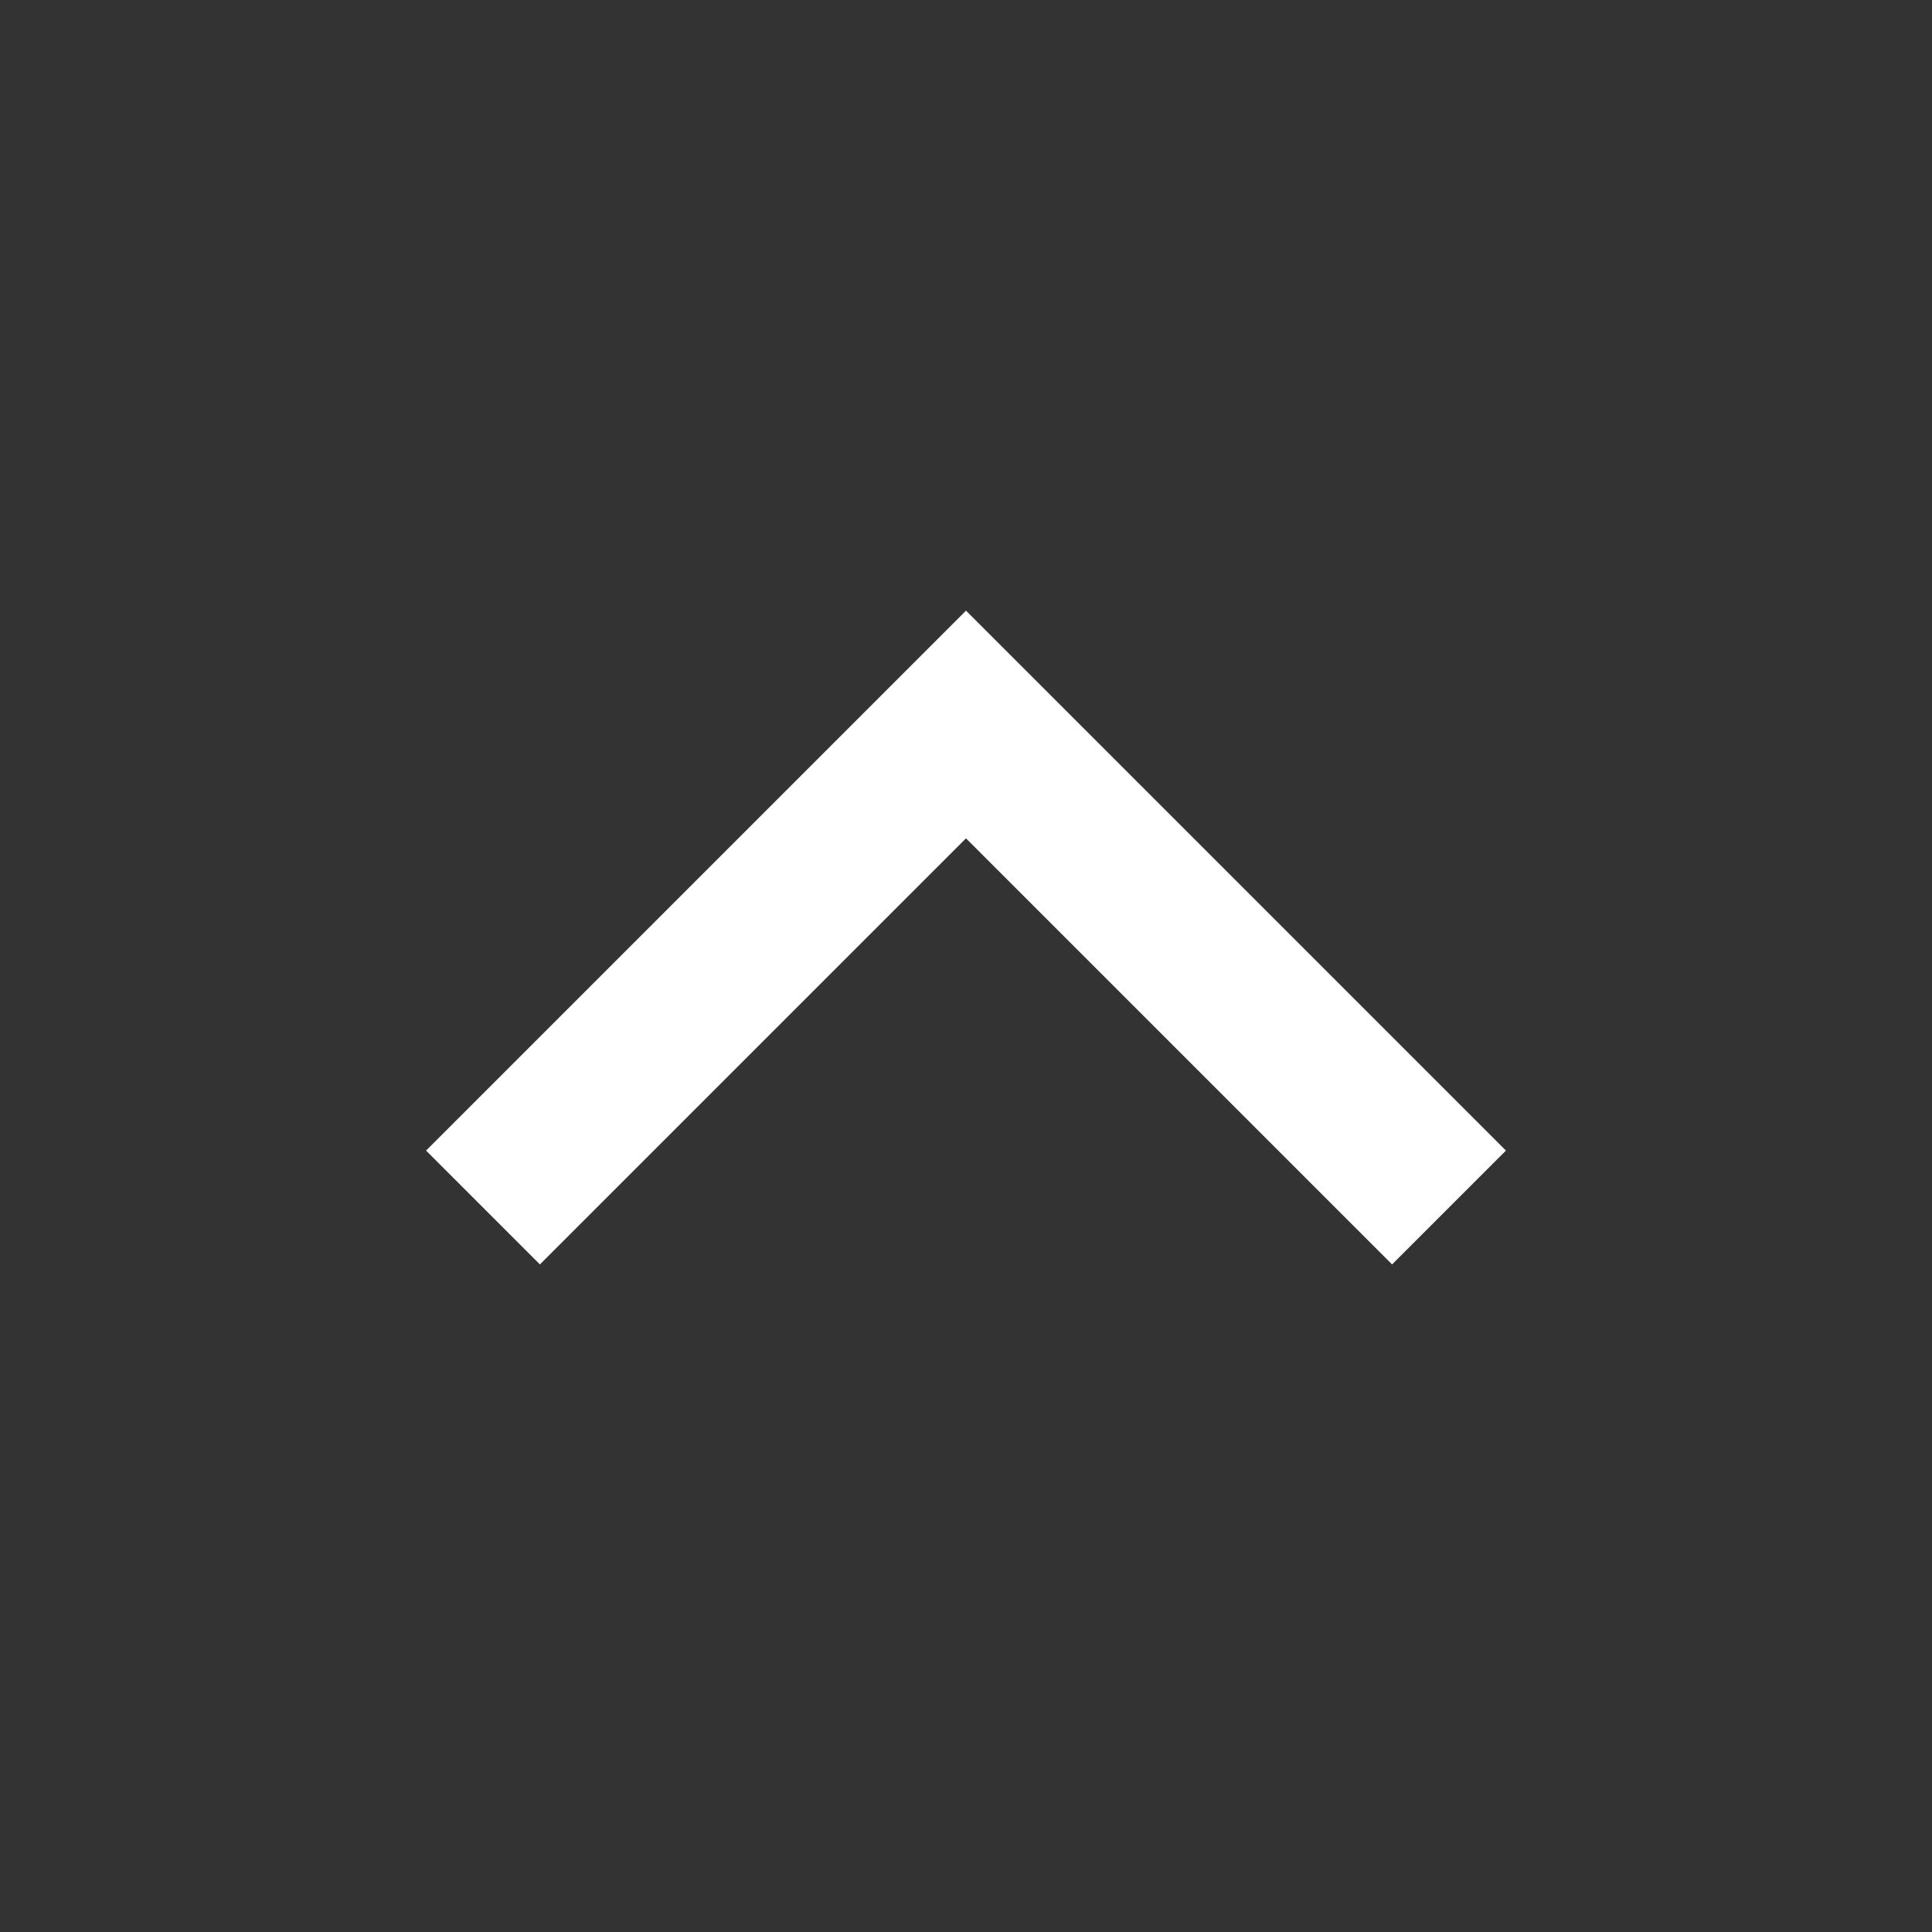 <?xml version="1.0" encoding="UTF-8"?>
<svg width="24" height="24" viewBox="0 0 24 24" fill="none" xmlns="http://www.w3.org/2000/svg">
  <rect x="0" y="0" width="24" height="24" fill="#333333" stroke="none"/>
  <!-- Chevron up icon -->
  <path d="M6 15l6-6 6 6" stroke="#ffffff" stroke-width="2" fill="none"/>
</svg>

